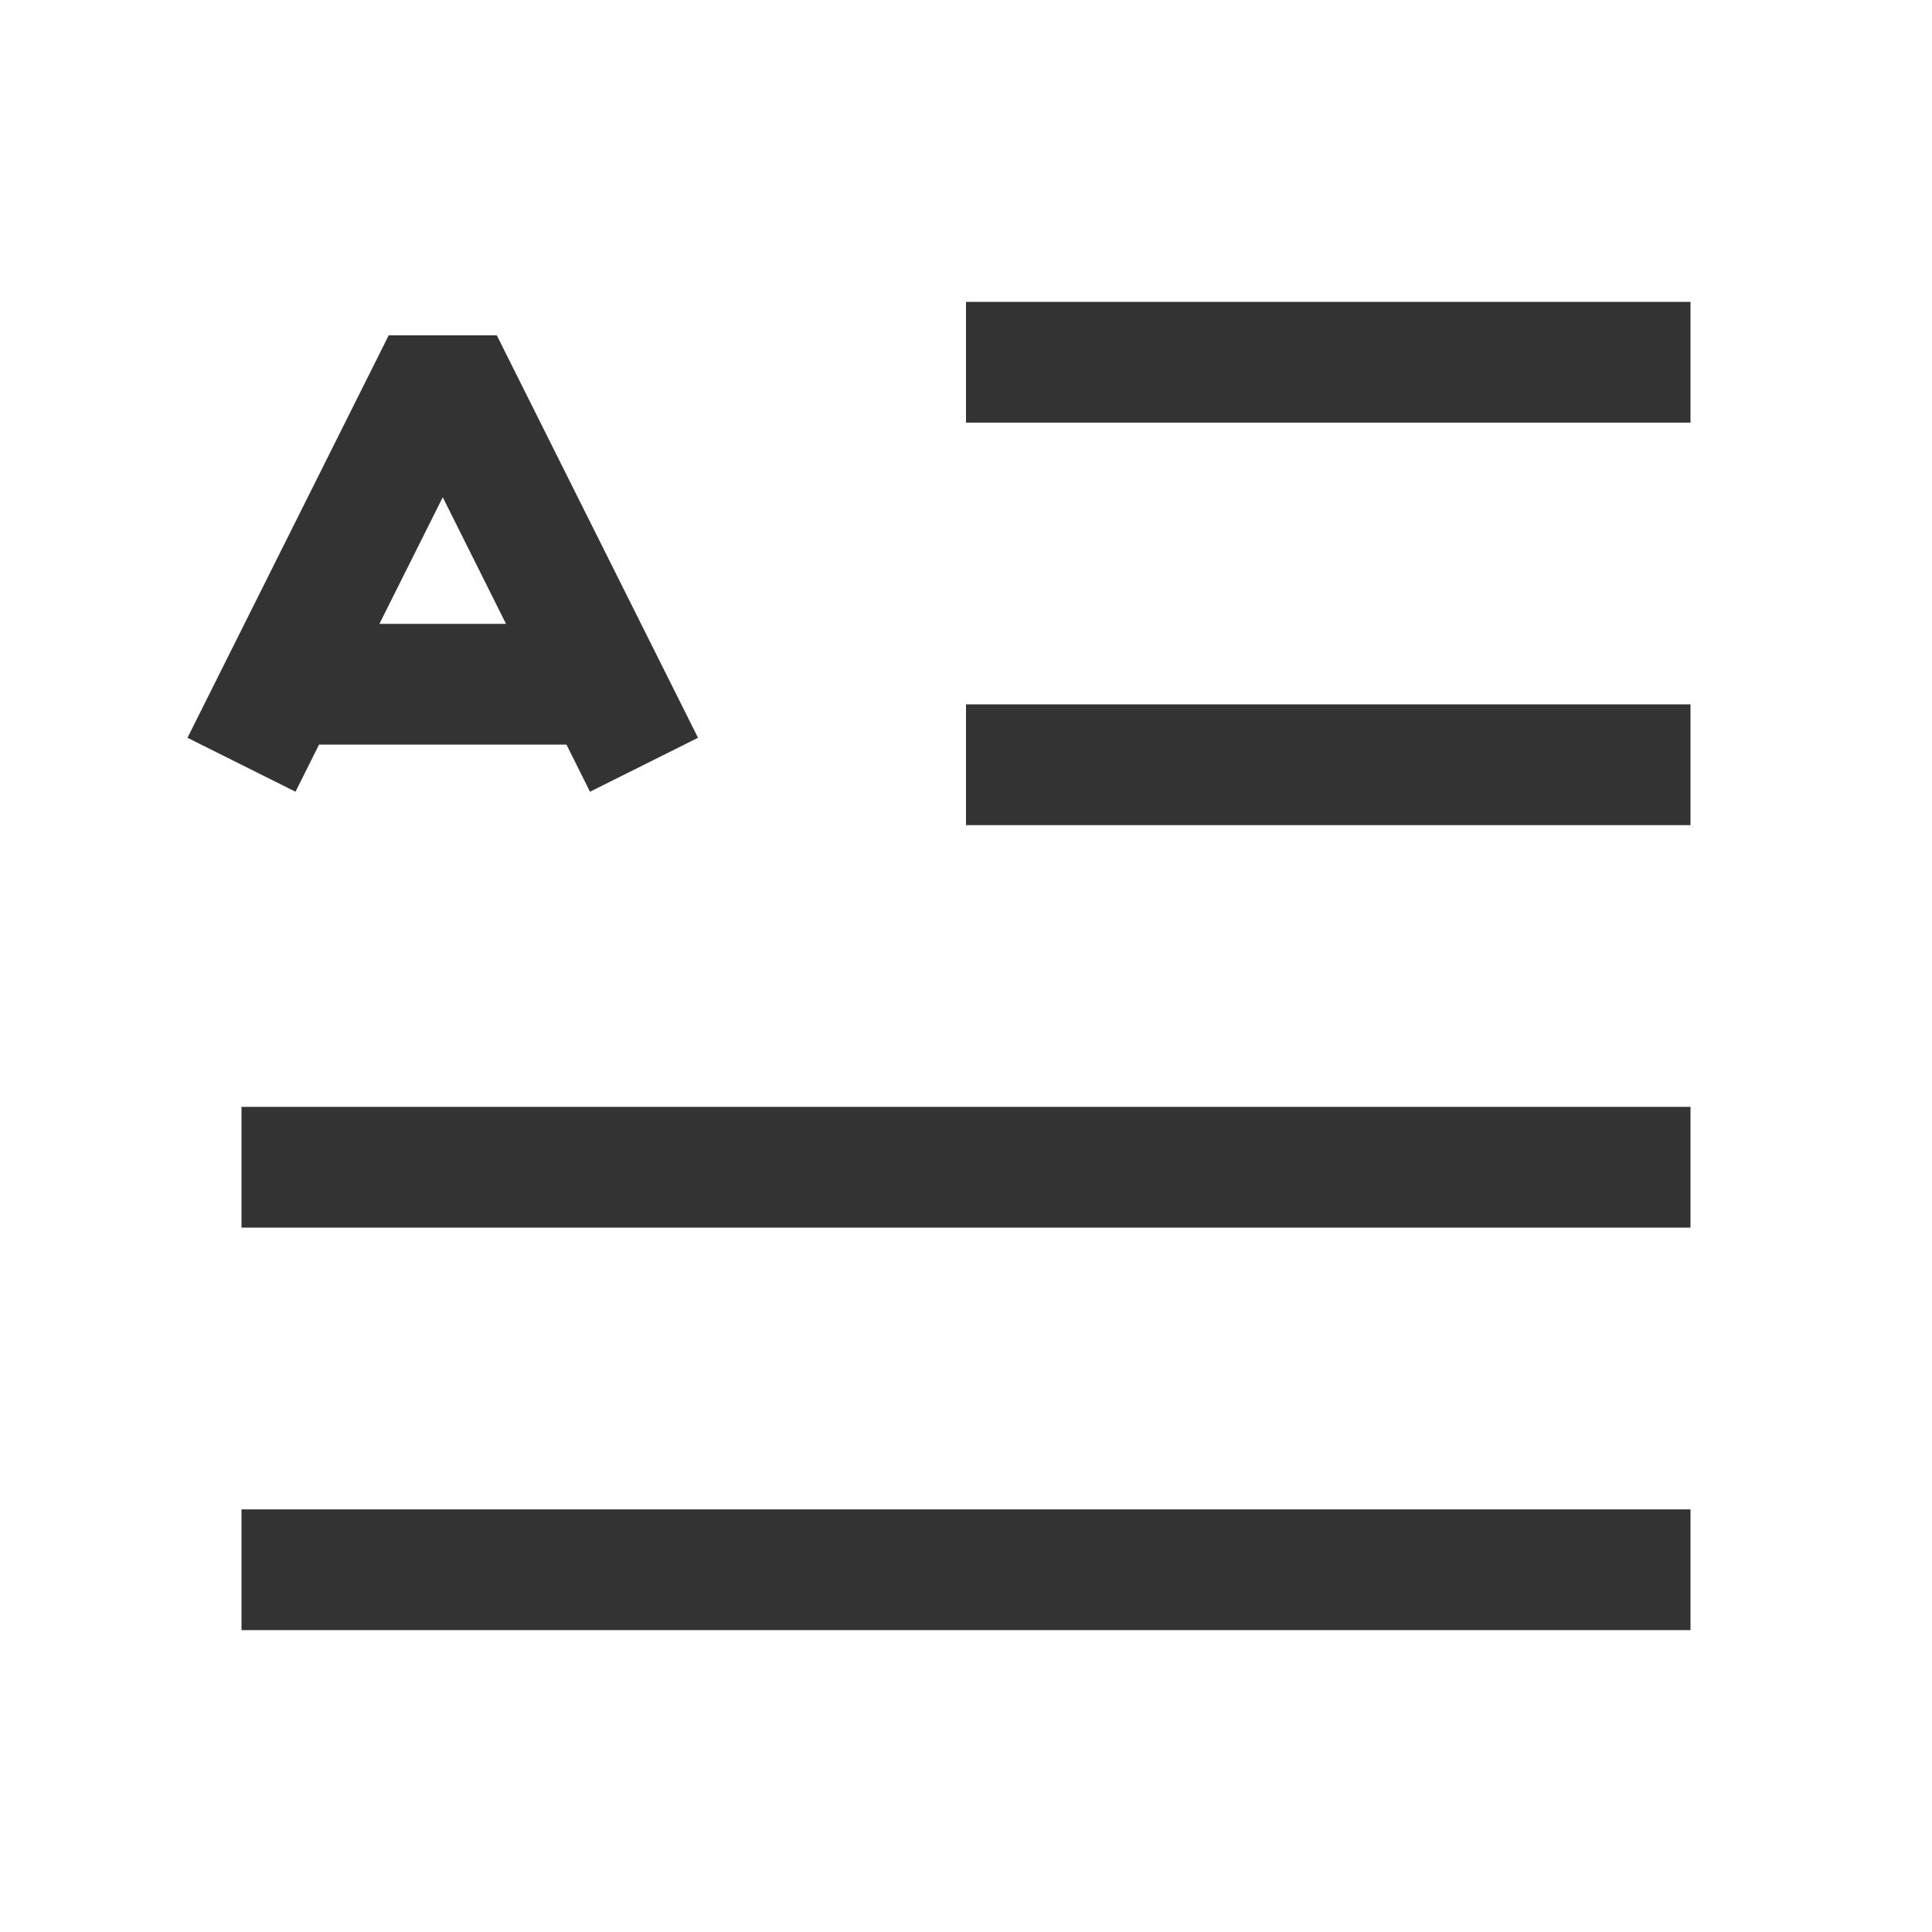 <?xml version="1.0" encoding="iso-8859-1"?>
<svg version="1.1" id="&#x56FE;&#x5C42;_1" xmlns="http://www.w3.org/2000/svg" xmlns:xlink="http://www.w3.org/1999/xlink" x="0px"
	 y="0px" viewBox="0 0 24 24" style="enable-background:new 0 0 24 24;" xml:space="preserve">
<rect x="12" y="3.75" style="fill:#333333;" width="9" height="1.5"/>
<rect x="12" y="8.75" style="fill:#333333;" width="9" height="1.5"/>
<rect x="3" y="13.75" style="fill:#333333;" width="18" height="1.5"/>
<rect x="3" y="18.75" style="fill:#333333;" width="18" height="1.5"/>
<path style="fill:none;" d="M5.5,4.5l-2,4h4L5.5,4.5z"/>
<path style="fill:#333333;" d="M7.329,9.835L7.037,9.25H3.963L3.671,9.835L2.329,9.165l0.5-1L3.5,8.5L2.829,8.165l2-4h1.342l2,4
	L7.5,8.5l0.671-0.335l0.5,1L7.329,9.835z M4.713,7.75h1.573L5.5,6.177L4.713,7.75z"/>
</svg>






